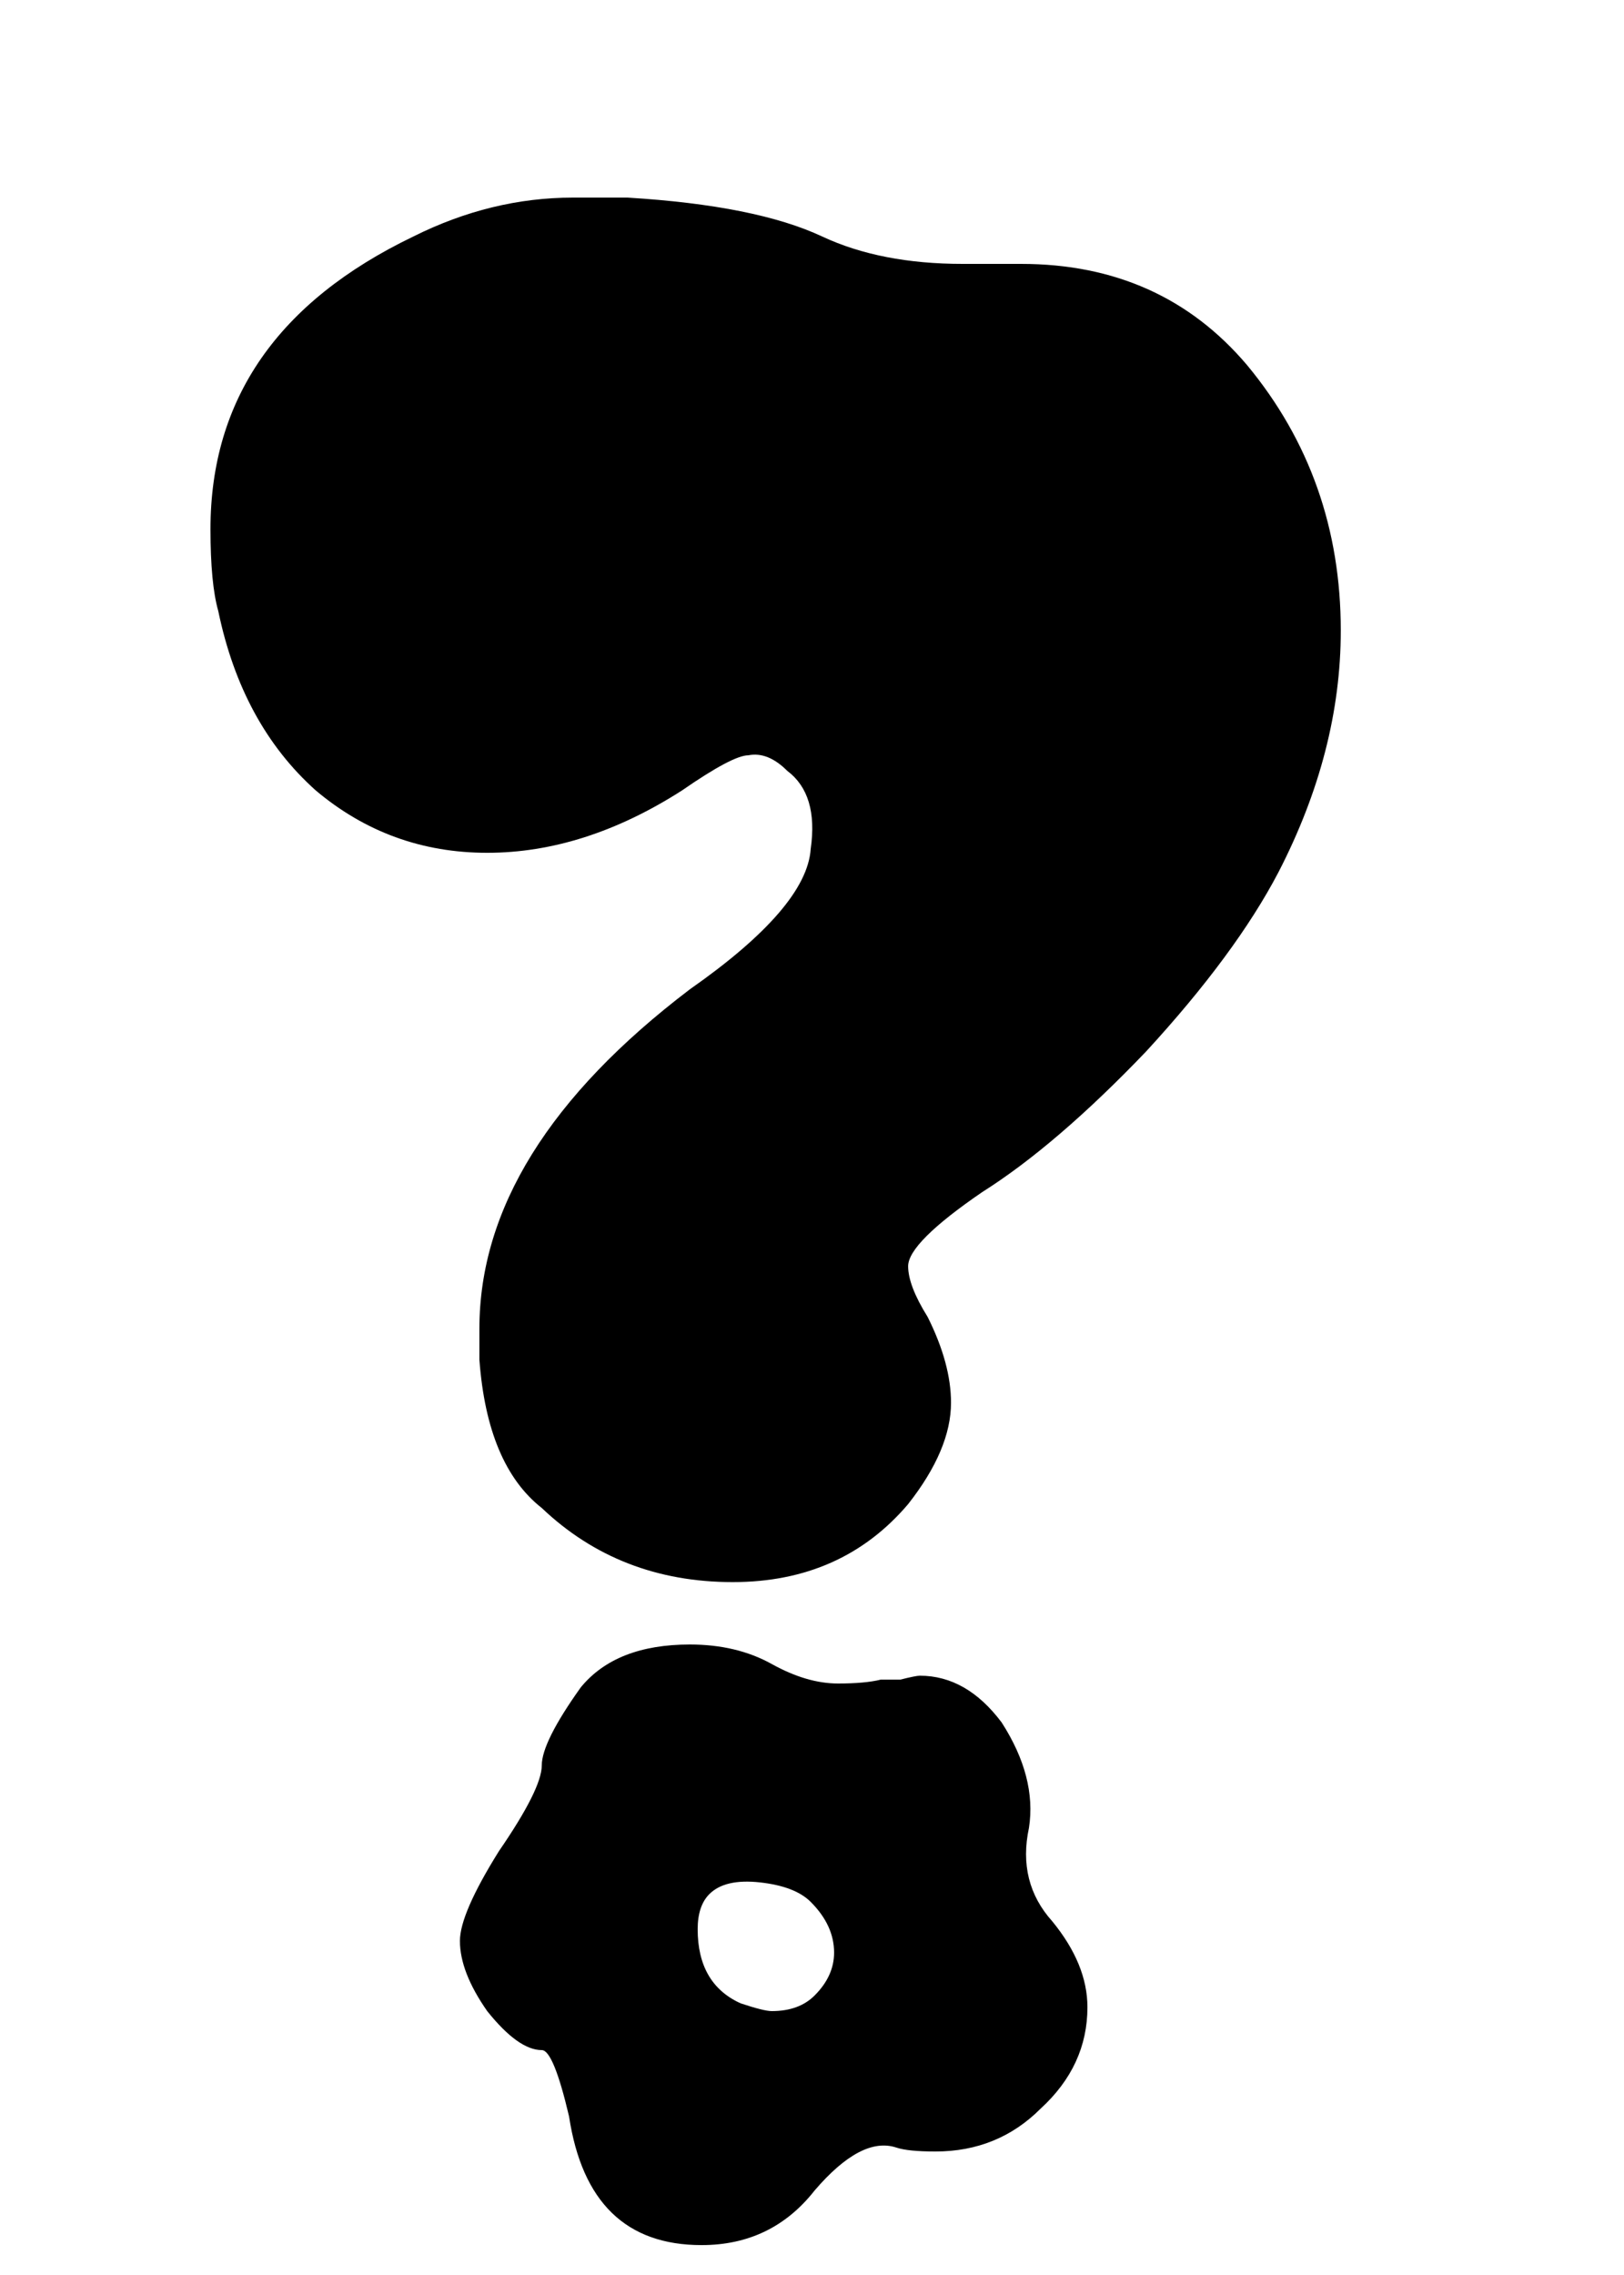 <svg width="5" height="7" viewBox="0 0 5 7" fill="none" xmlns="http://www.w3.org/2000/svg">
<path d="M1.272 0.728C1.432 0.648 1.596 0.608 1.764 0.608H1.932C2.196 0.624 2.396 0.664 2.532 0.728C2.652 0.784 2.796 0.812 2.964 0.812H3.072H3.144C3.432 0.812 3.664 0.916 3.84 1.124C4.032 1.356 4.128 1.628 4.128 1.94C4.128 2.188 4.064 2.436 3.936 2.684C3.848 2.852 3.712 3.036 3.528 3.236C3.344 3.428 3.176 3.572 3.024 3.668C2.872 3.772 2.796 3.848 2.796 3.896C2.796 3.936 2.816 3.988 2.856 4.052C2.904 4.148 2.928 4.236 2.928 4.316C2.928 4.412 2.884 4.516 2.796 4.628C2.66 4.788 2.48 4.868 2.256 4.868C2.024 4.868 1.828 4.792 1.668 4.64C1.556 4.552 1.492 4.4 1.476 4.184V4.088C1.476 3.72 1.692 3.372 2.124 3.044C2.364 2.876 2.488 2.732 2.496 2.612C2.512 2.5 2.488 2.42 2.424 2.372C2.384 2.332 2.344 2.316 2.304 2.324C2.272 2.324 2.204 2.36 2.1 2.432C1.9 2.56 1.7 2.624 1.5 2.624C1.3 2.624 1.124 2.56 0.972 2.432C0.82 2.296 0.72 2.112 0.672 1.88C0.656 1.824 0.648 1.74 0.648 1.628C0.648 1.228 0.856 0.928 1.272 0.728ZM2.496 5.852C2.464 5.82 2.412 5.8 2.34 5.792C2.268 5.784 2.216 5.796 2.184 5.828C2.16 5.852 2.148 5.888 2.148 5.936C2.148 6.048 2.192 6.124 2.28 6.164C2.328 6.18 2.36 6.188 2.376 6.188C2.432 6.188 2.476 6.172 2.508 6.14C2.548 6.1 2.568 6.056 2.568 6.008C2.568 5.952 2.544 5.9 2.496 5.852ZM1.416 5.972C1.416 5.916 1.456 5.824 1.536 5.696C1.624 5.568 1.668 5.48 1.668 5.432C1.668 5.384 1.708 5.304 1.788 5.192C1.86 5.104 1.972 5.06 2.124 5.06C2.22 5.06 2.304 5.08 2.376 5.12C2.448 5.16 2.516 5.18 2.58 5.18C2.636 5.18 2.68 5.176 2.712 5.168C2.728 5.168 2.748 5.168 2.772 5.168C2.804 5.16 2.824 5.156 2.832 5.156C2.928 5.156 3.012 5.204 3.084 5.3C3.156 5.412 3.184 5.52 3.168 5.624C3.144 5.736 3.168 5.832 3.24 5.912C3.312 6 3.348 6.088 3.348 6.176C3.348 6.296 3.3 6.4 3.204 6.488C3.116 6.576 3.008 6.62 2.88 6.62C2.824 6.62 2.784 6.616 2.76 6.608C2.688 6.584 2.604 6.628 2.508 6.74C2.42 6.852 2.304 6.908 2.16 6.908C1.928 6.908 1.792 6.776 1.752 6.512C1.72 6.376 1.692 6.308 1.668 6.308C1.62 6.308 1.564 6.268 1.5 6.188C1.444 6.108 1.416 6.036 1.416 5.972Z" fill="black"/>
</svg>
